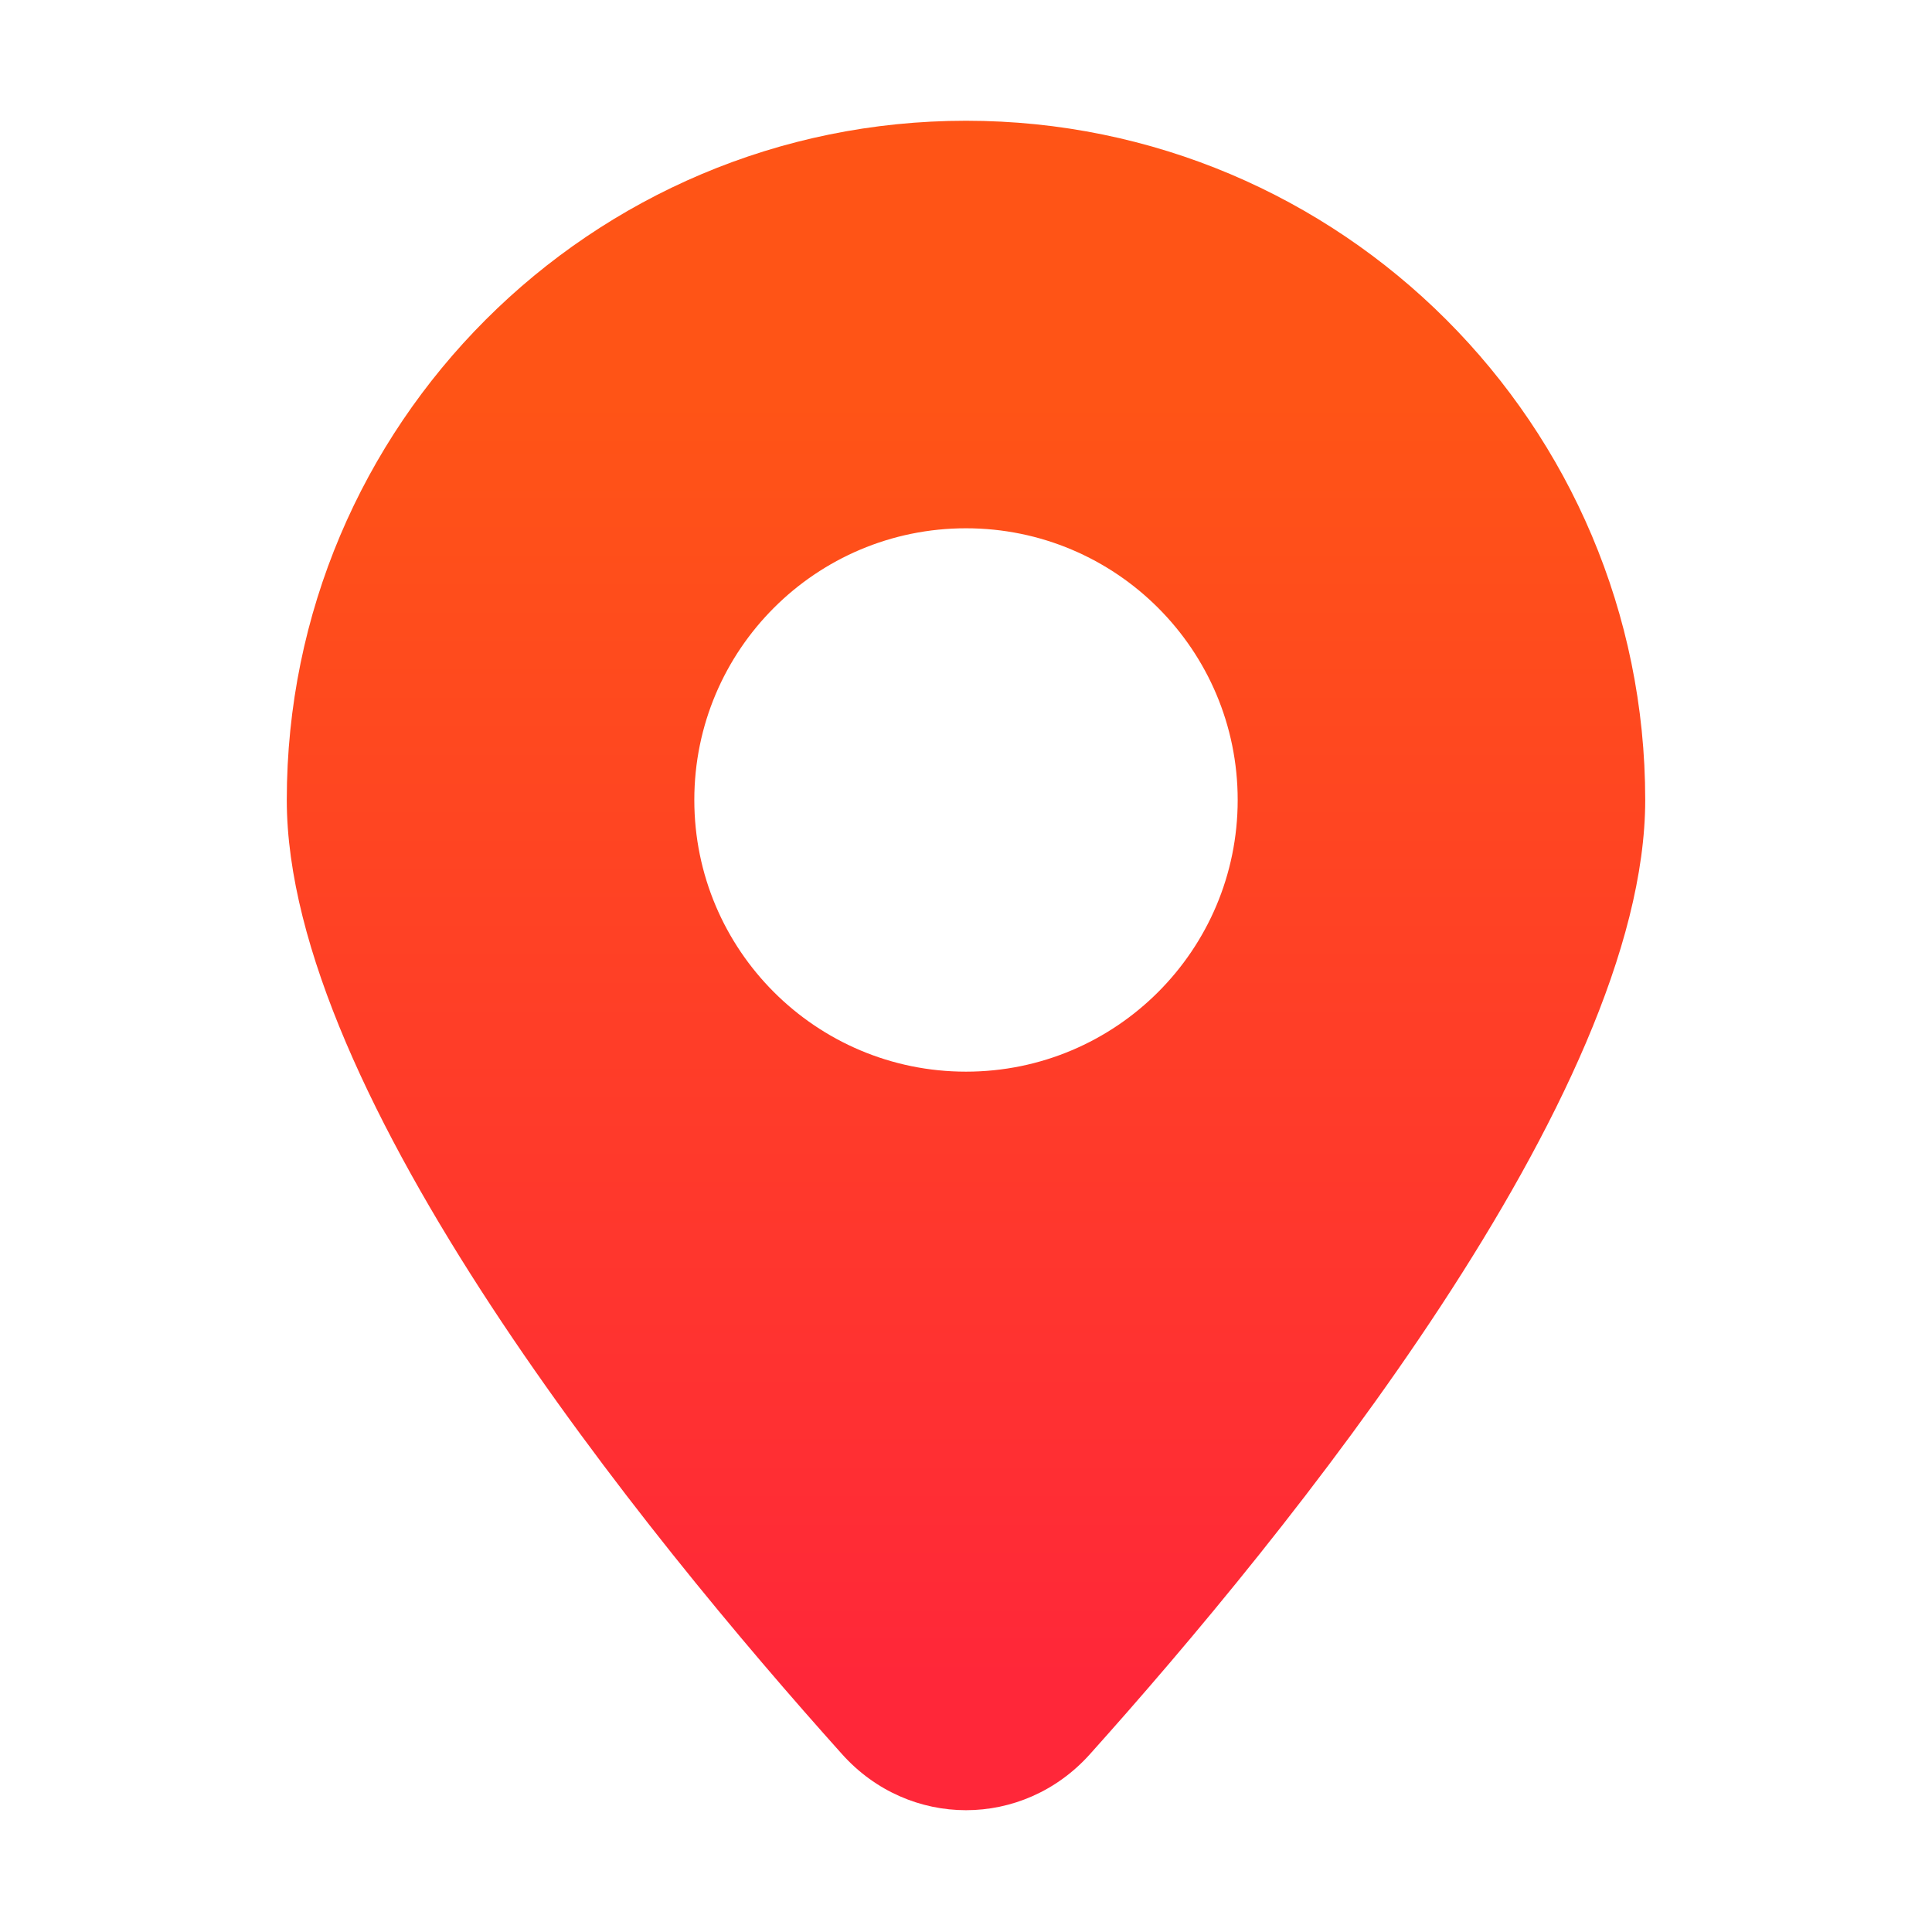 <svg width="128" height="128" viewBox="0 0 128 128" fill="none" xmlns="http://www.w3.org/2000/svg">
  <defs>
    <linearGradient id="paint0_linear_3807_424" x1="64" y1="26.421" x2="64" y2="111.391"
      gradientUnits="userSpaceOnUse">
      <stop stop-color="#FF5416" />
      <stop offset="1" stop-color="#FF2739" />
    </linearGradient>
  </defs>
  <path fill-rule="evenodd" clip-rule="evenodd"
    d="M72.208 116.222C85.189 101.747 109 72.533 109 53C109 28.147 88.853 8 64 8C39.147 8 19 28.147 19 53C19 72.533 42.811 101.747 55.792 116.222C60.227 121.167 67.773 121.167 72.208 116.222ZM64 71C73.941 71 82 62.941 82 53C82 43.059 73.941 35 64 35C54.059 35 46 43.059 46 53C46 62.941 54.059 71 64 71Z"
    fill="url(#paint0_linear_3807_424)" />
</svg>